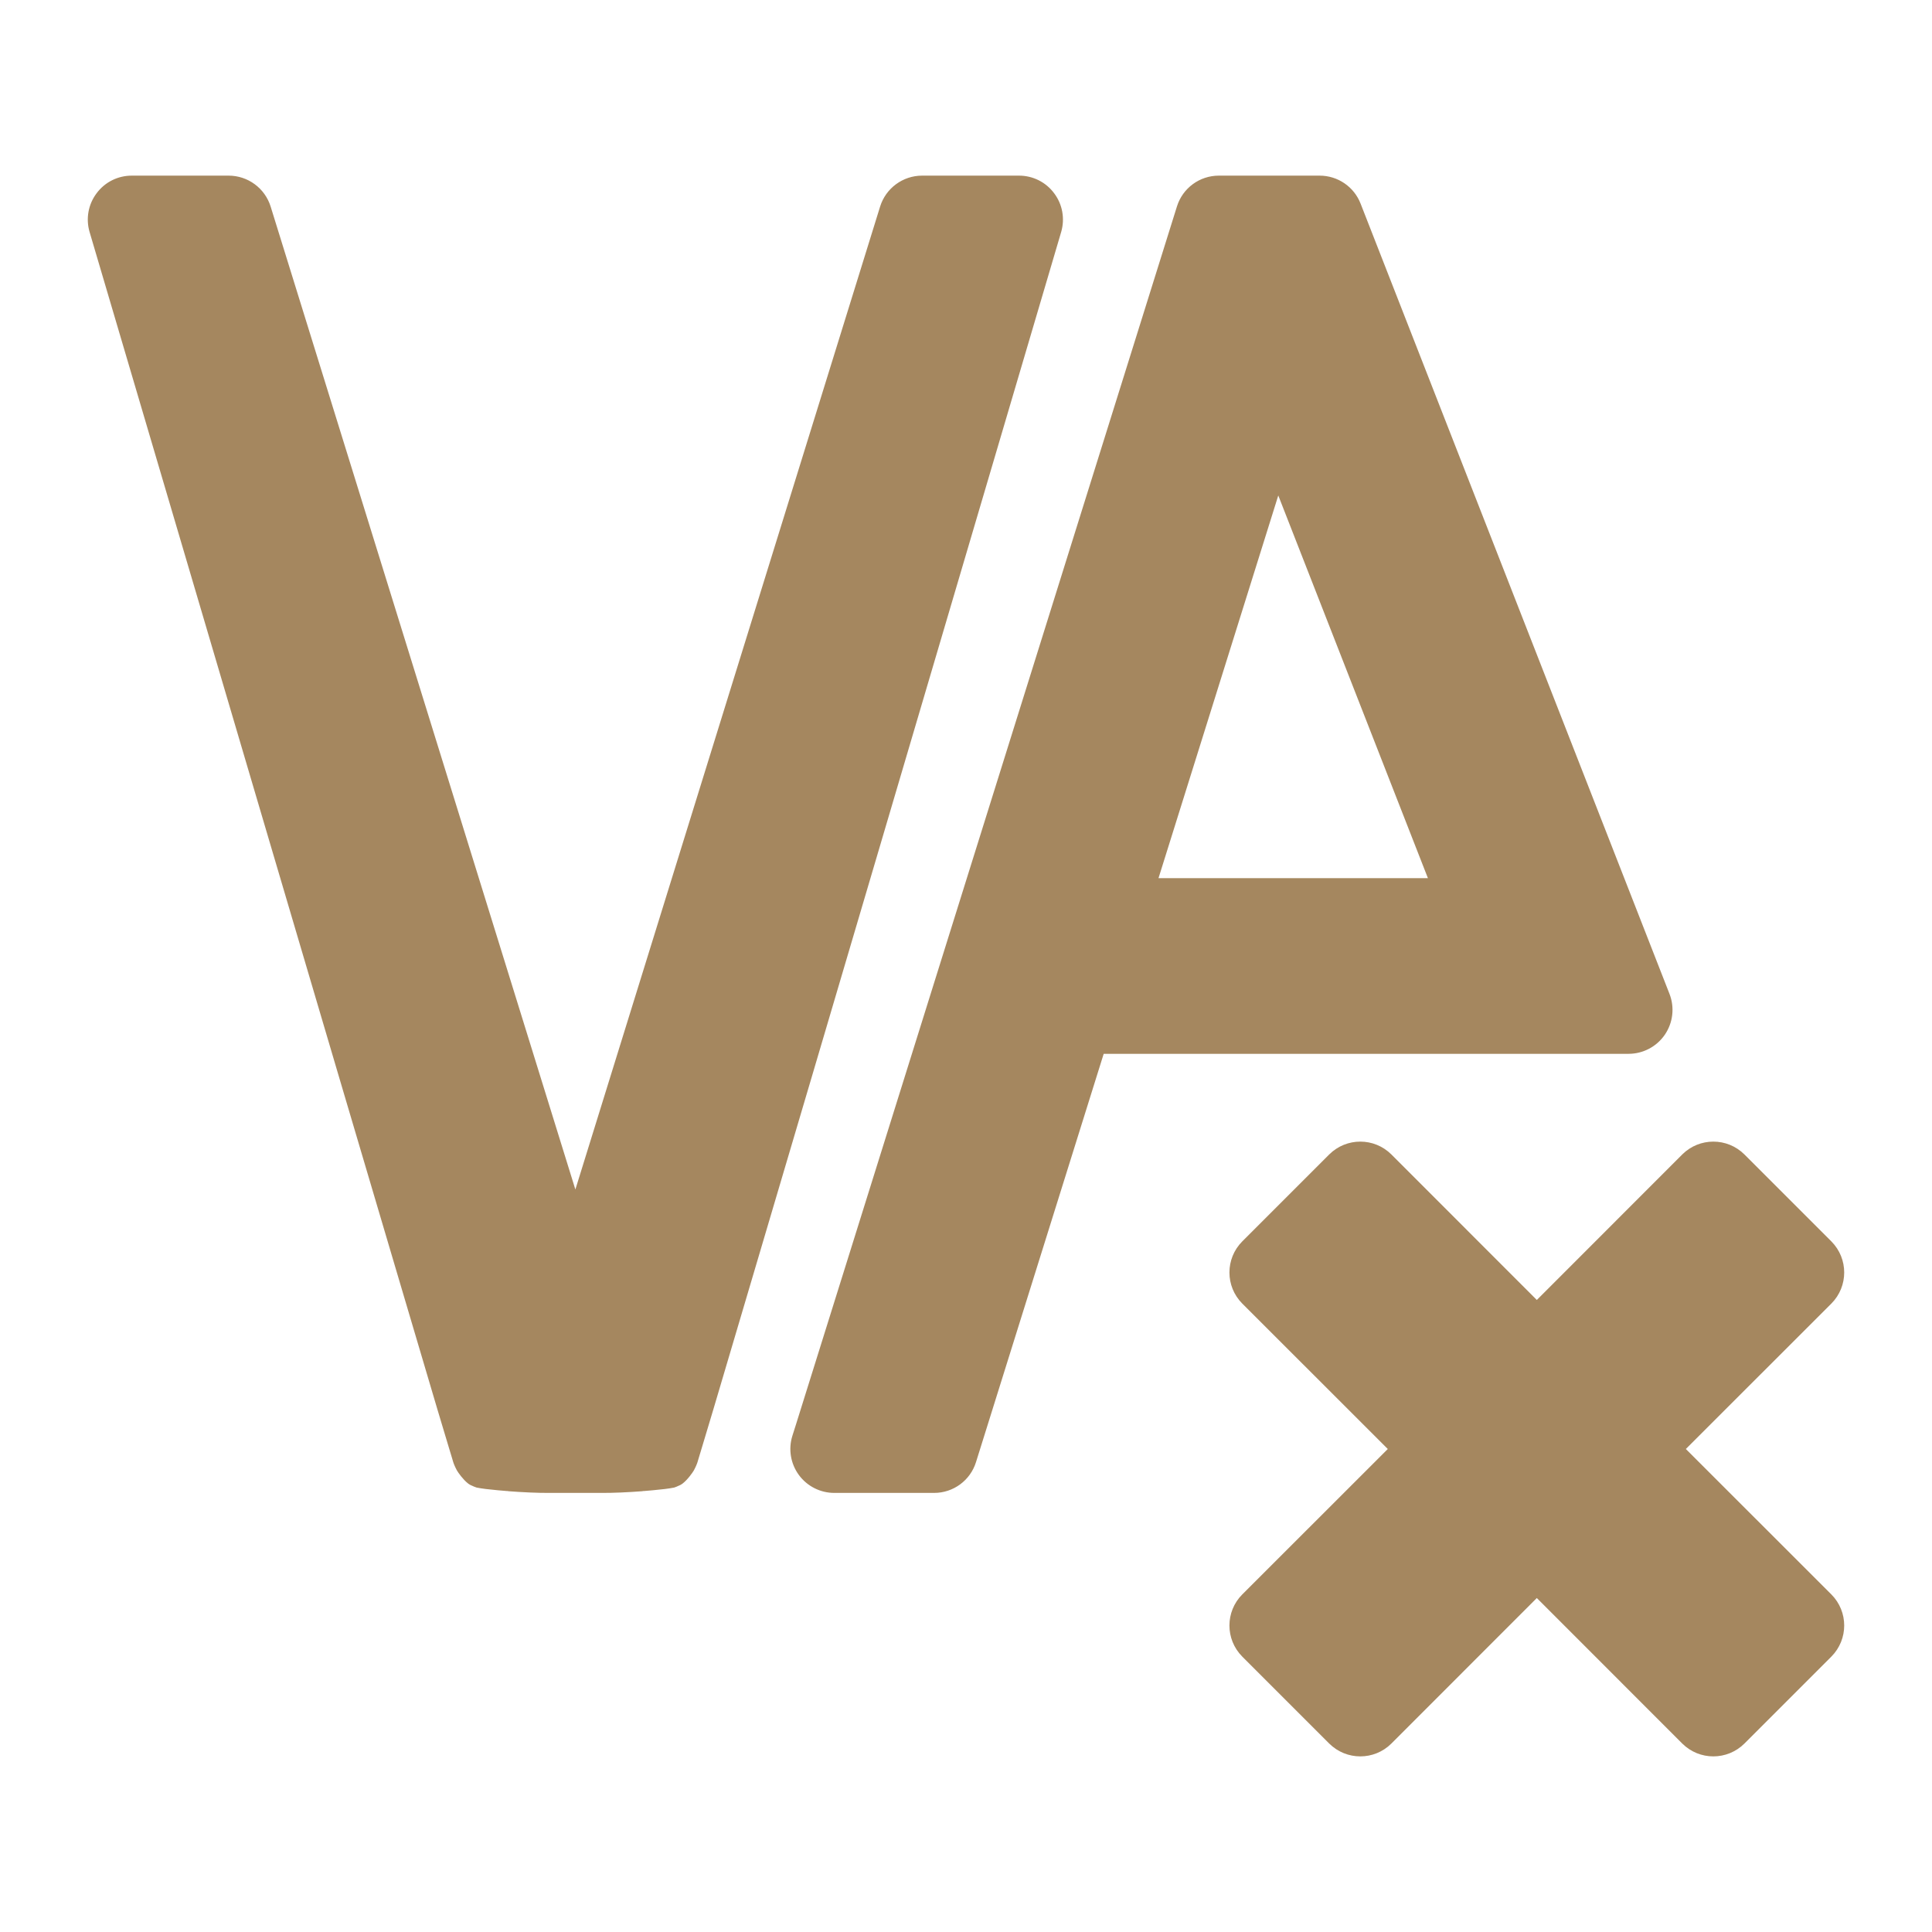 <svg viewBox="0 0 22 22" xmlns="http://www.w3.org/2000/svg"><path fill="rgb(165, 135, 95)" d="m10.022 2.352c.065-.209.259-.352.478-.352h1.104c.158 0 .306.074.4.201.095.126.124.289.08.44 0 0-1.034 3.505-2.068 7.007-.517 1.751-1.034 3.502-1.423 4.814-.194.656-.356 1.202-.469 1.584-.057.191-.102.341-.133.443-.015.052-.027.092-.036.119-.004.014-.008.026-.01.034-.002.005-.004.013-.006.019-.002.004-.006.017-.01.025-.004.009-.017.039-.028.058-.013.023-.07.104-.125.147-.015.013-.041.026-.074.039-.008.003-.017.006-.025.009-.058.012-.143.022-.244.031-.034.003-.069.006-.105.009-.002 0-.004-.001-.006-.001s-.003-.001-.005-.001c-.003-.001-.007-.002-.01-.003.004.002.008.003.012.004h-.001c.002.001.004.001.006.002-.168.013-.347.021-.472.02-.028 0-.051 0-.073 0-.044 0-.088 0-.128 0-.028 0-.059 0-.099 0s-.071 0-.099 0c-.04 0-.084 0-.128 0-.022 0-.045 0-.073 0-.125.001-.304-.007-.472-.02.002-.001.004-.001.006-.002h-.001c.004-.001.008-.002.012-.004-.003.001-.007.002-.01.003-.002 0-.003.001-.005.001s-.004.001-.006.001c-.036-.003-.071-.006-.105-.009-.101-.009-.186-.019-.244-.031-.008-.003-.017-.006-.024-.009-.001 0-.001 0-.001 0-.033-.013-.059-.026-.074-.039-.055-.043-.112-.124-.125-.147-.011-.019-.024-.049-.028-.058-.004-.008-.008-.021-.01-.025-.002-.006-.004-.014-.006-.019-.002-.008-.006-.02-.01-.034-.009-.027-.021-.067-.036-.119-.031-.102-.076-.252-.133-.443-.113-.382-.275-.928-.469-1.584-.389-1.312-.906-3.063-1.423-4.814-1.034-3.502-2.068-7.007-2.068-7.007-.044-.151-.015-.314.08-.44.094-.127.242-.201.4-.201h1.104c.219 0 .413.143.478.352l3.47 11.193zm5.471-.034 3.518 9c.06.154.04.327-.053.464-.093.136-.248.218-.413.218h-5.977l-1.454 4.649c-.065.209-.258.351-.477.351h-1.137c-.159 0-.309-.076-.403-.204s-.122-.294-.074-.446l.043-.136 4.336-13.863c.065-.209.258-.351.477-.351h1.148c.206 0 .391.126.466.318zm-.937 3.324-1.364 4.358h3.068zm2.944 9.161 1.656-1.657c.196-.195.512-.195.708 0l.99.99c.195.196.195.512 0 .708l-1.657 1.656 1.657 1.656c.195.196.195.512 0 .708l-.99.99c-.196.195-.512.195-.708 0l-1.656-1.657-1.656 1.657c-.196.195-.512.195-.708 0l-.99-.99c-.195-.196-.195-.512 0-.708l1.657-1.656-1.657-1.656c-.195-.196-.195-.512 0-.708l.99-.99c.196-.195.512-.195.708 0z"/></svg>